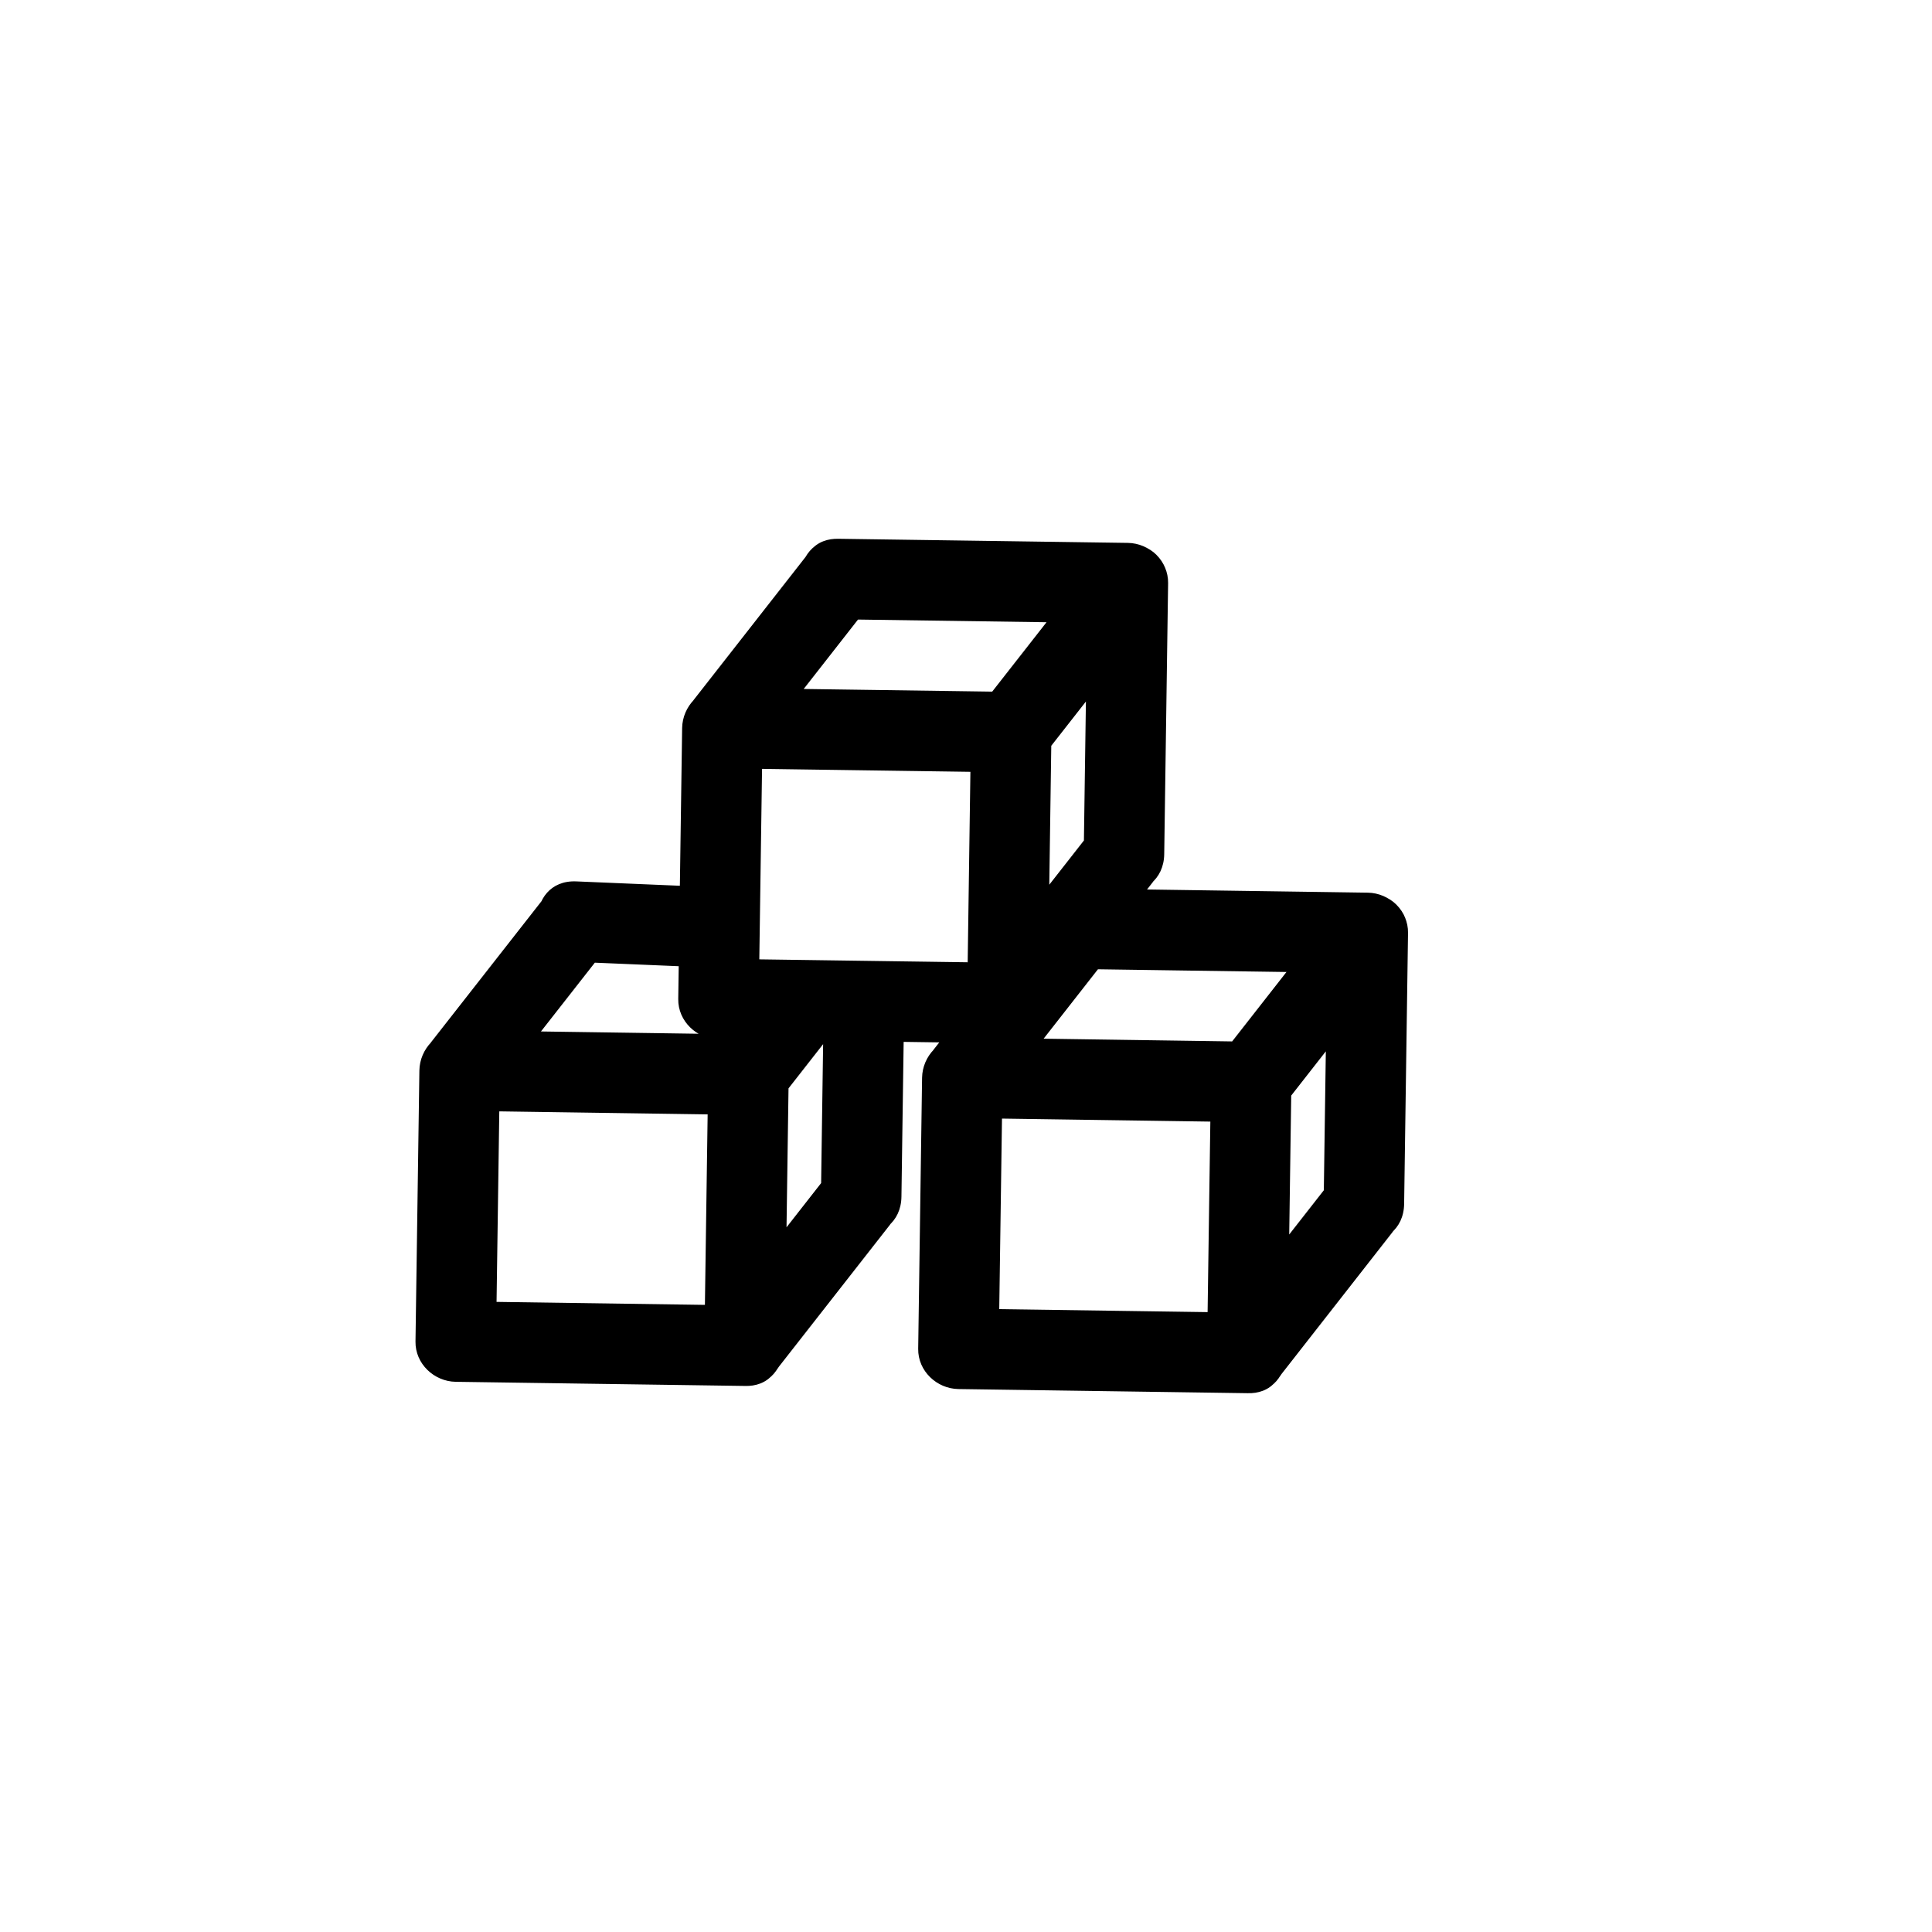 <!-- Generated by IcoMoon.io -->
<svg version="1.1" xmlns="http://www.w3.org/2000/svg" width="72" height="72" viewBox="0 0 72 72">
<title>SUGAR</title>
<path d="M46.482 48.92c-3.588-0.052-7.176-0.103-10.764-0.154 0.5 0.5 1 1 1.5 1.5 0.048-3.367 0.096-6.733 0.145-10.101-0.5 0.5-1 1-1.5 1.5 3.588 0.052 7.176 0.104 10.764 0.156-0.5-0.5-1-1-1.5-1.5-0.049 3.366-0.096 6.732-0.145 10.099-0.029 1.936 2.971 1.933 3 0 0.049-3.366 0.096-6.732 0.145-10.099 0.012-0.826-0.691-1.488-1.5-1.5-3.588-0.052-7.176-0.104-10.764-0.156-0.827-0.012-1.488 0.691-1.5 1.5-0.048 3.367-0.097 6.733-0.145 10.101-0.012 0.826 0.691 1.488 1.5 1.5 3.588 0.052 7.176 0.103 10.764 0.154 1.936 0.027 1.932-2.973 0-3zM40.209 36.112c3.588 0.052 7.176 0.104 10.764 0.155-0.5-0.5-1-1-1.5-1.5-0.049 3.365-0.098 6.731-0.145 10.097-0.027 1.936 2.973 1.933 3 0 0.047-3.365 0.096-6.731 0.145-10.097 0.012-0.826-0.691-1.488-1.5-1.5-3.588-0.052-7.176-0.104-10.764-0.155-1.936-0.028-1.934 2.972 0 3v0zM39.148 33.552c-1.449 1.851-2.897 3.702-4.346 5.553-0.503 0.644-0.63 1.491 0 2.121 0.525 0.525 1.616 0.646 2.121 0 1.449-1.851 2.896-3.702 4.346-5.553 0.503-0.644 0.63-1.491 0-2.121-0.525-0.526-1.617-0.646-2.121 0v0zM49.912 33.707c-1.449 1.852-2.896 3.702-4.346 5.554-0.502 0.644-0.631 1.491 0 2.121 0.525 0.525 1.617 0.646 2.121 0 1.449-1.852 2.896-3.702 4.346-5.554 0.504-0.644 0.631-1.491 0-2.121-0.525-0.525-1.617-0.645-2.121 0v0zM49.768 43.804c-1.449 1.852-2.898 3.704-4.346 5.556-0.504 0.644-0.631 1.491 0 2.121 0.525 0.525 1.615 0.646 2.121 0 1.447-1.852 2.896-3.704 4.346-5.556 0.502-0.644 0.631-1.491 0-2.121-0.526-0.526-1.618-0.646-2.121 0v0zM27.748 48.65c-3.588-0.052-7.176-0.103-10.764-0.154 0.5 0.5 1 1 1.5 1.5 0.048-3.366 0.096-6.733 0.145-10.1-0.5 0.5-1 1-1.5 1.5 3.588 0.052 7.176 0.104 10.764 0.156-0.5-0.5-1-1-1.5-1.5-0.048 3.366-0.096 6.731-0.145 10.098-0.028 1.936 2.972 1.933 3 0 0.048-3.366 0.096-6.731 0.145-10.098 0.012-0.826-0.691-1.488-1.5-1.5-3.588-0.052-7.176-0.104-10.764-0.156-0.827-0.012-1.488 0.691-1.5 1.5-0.048 3.366-0.096 6.733-0.145 10.1-0.012 0.826 0.691 1.488 1.5 1.5 3.588 0.052 7.176 0.103 10.764 0.154 1.936 0.028 1.933-2.972 0-3zM20.414 33.286c-1.449 1.85-2.897 3.7-4.346 5.55-0.504 0.643-0.63 1.491 0 2.121 0.525 0.525 1.616 0.646 2.121 0 1.449-1.85 2.897-3.7 4.346-5.55 0.504-0.643 0.63-1.491 0-2.121-0.526-0.525-1.617-0.645-2.121 0v0zM29.004 36.217c-0.724 0.925-1.448 1.851-2.172 2.775-0.503 0.644-0.63 1.491 0 2.121 0.525 0.525 1.616 0.646 2.121 0 0.724-0.925 1.448-1.851 2.172-2.775 0.503-0.644 0.63-1.491 0-2.121-0.525-0.526-1.616-0.646-2.121 0v0zM31.034 43.537c-1.449 1.851-2.897 3.702-4.346 5.553-0.503 0.644-0.63 1.491 0 2.121 0.525 0.525 1.616 0.646 2.121 0 1.449-1.851 2.897-3.702 4.346-5.553 0.503-0.644 0.63-1.491 0-2.121-0.526-0.525-1.616-0.645-2.121 0v0zM37.541 35.882c-3.588-0.051-7.177-0.101-10.765-0.151 0.5 0.5 1 1 1.5 1.5 0.048-3.366 0.096-6.731 0.145-10.098-0.5 0.5-1 1-1.5 1.5 3.588 0.051 7.176 0.102 10.764 0.152-0.5-0.5-1-1-1.5-1.5-0.048 3.365-0.096 6.731-0.144 10.097-0.028 1.936 2.973 1.933 3 0 0.047-3.365 0.096-6.731 0.144-10.097 0.012-0.826-0.691-1.489-1.5-1.5-3.588-0.051-7.176-0.102-10.764-0.152-0.827-0.012-1.488 0.691-1.5 1.5-0.048 3.366-0.096 6.731-0.145 10.098-0.012 0.826 0.691 1.488 1.5 1.5 3.588 0.051 7.176 0.101 10.765 0.151 1.936 0.027 1.933-2.973 0-3zM31.267 23.079c3.588 0.051 7.177 0.102 10.765 0.153-0.5-0.5-1-1-1.5-1.5-0.049 3.366-0.097 6.732-0.145 10.099-0.028 1.936 2.972 1.933 3 0 0.048-3.366 0.096-6.732 0.145-10.099 0.012-0.827-0.691-1.488-1.5-1.5-3.588-0.051-7.177-0.102-10.765-0.153-1.936-0.027-1.934 2.973 0 3v0zM30.206 20.519c-1.449 1.851-2.897 3.702-4.346 5.554-0.503 0.643-0.63 1.491 0 2.121 0.525 0.525 1.616 0.645 2.121 0 1.449-1.851 2.897-3.702 4.346-5.554 0.503-0.643 0.63-1.491 0-2.121-0.525-0.526-1.616-0.645-2.121 0v0zM40.971 20.672c-1.449 1.851-2.898 3.702-4.347 5.553-0.503 0.643-0.63 1.491 0 2.121 0.525 0.525 1.616 0.645 2.121 0 1.448-1.851 2.897-3.702 4.347-5.553 0.503-0.643 0.629-1.491 0-2.121-0.526-0.526-1.617-0.645-2.121 0v0zM40.826 30.771c-1.449 1.851-2.898 3.7-4.346 5.551-0.503 0.643-0.63 1.491 0 2.121 0.526 0.525 1.616 0.646 2.122 0 1.448-1.851 2.896-3.7 4.346-5.551 0.503-0.643 0.63-1.491 0-2.121-0.526-0.526-1.618-0.646-2.122 0v0zM21.474 35.847c1.78 0.075 3.56 0.149 5.34 0.225 1.935 0.081 1.927-2.919 0-3-1.78-0.075-3.56-0.149-5.34-0.225-1.935-0.081-1.927 2.919 0 3v0zM33.594 44.598c0.034-2.38 0.068-4.761 0.102-7.141 0.028-1.936-2.972-1.933-3 0-0.034 2.38-0.068 4.761-0.102 7.141-0.028 1.935 2.972 1.932 3 0v0z"></path>
</svg>
